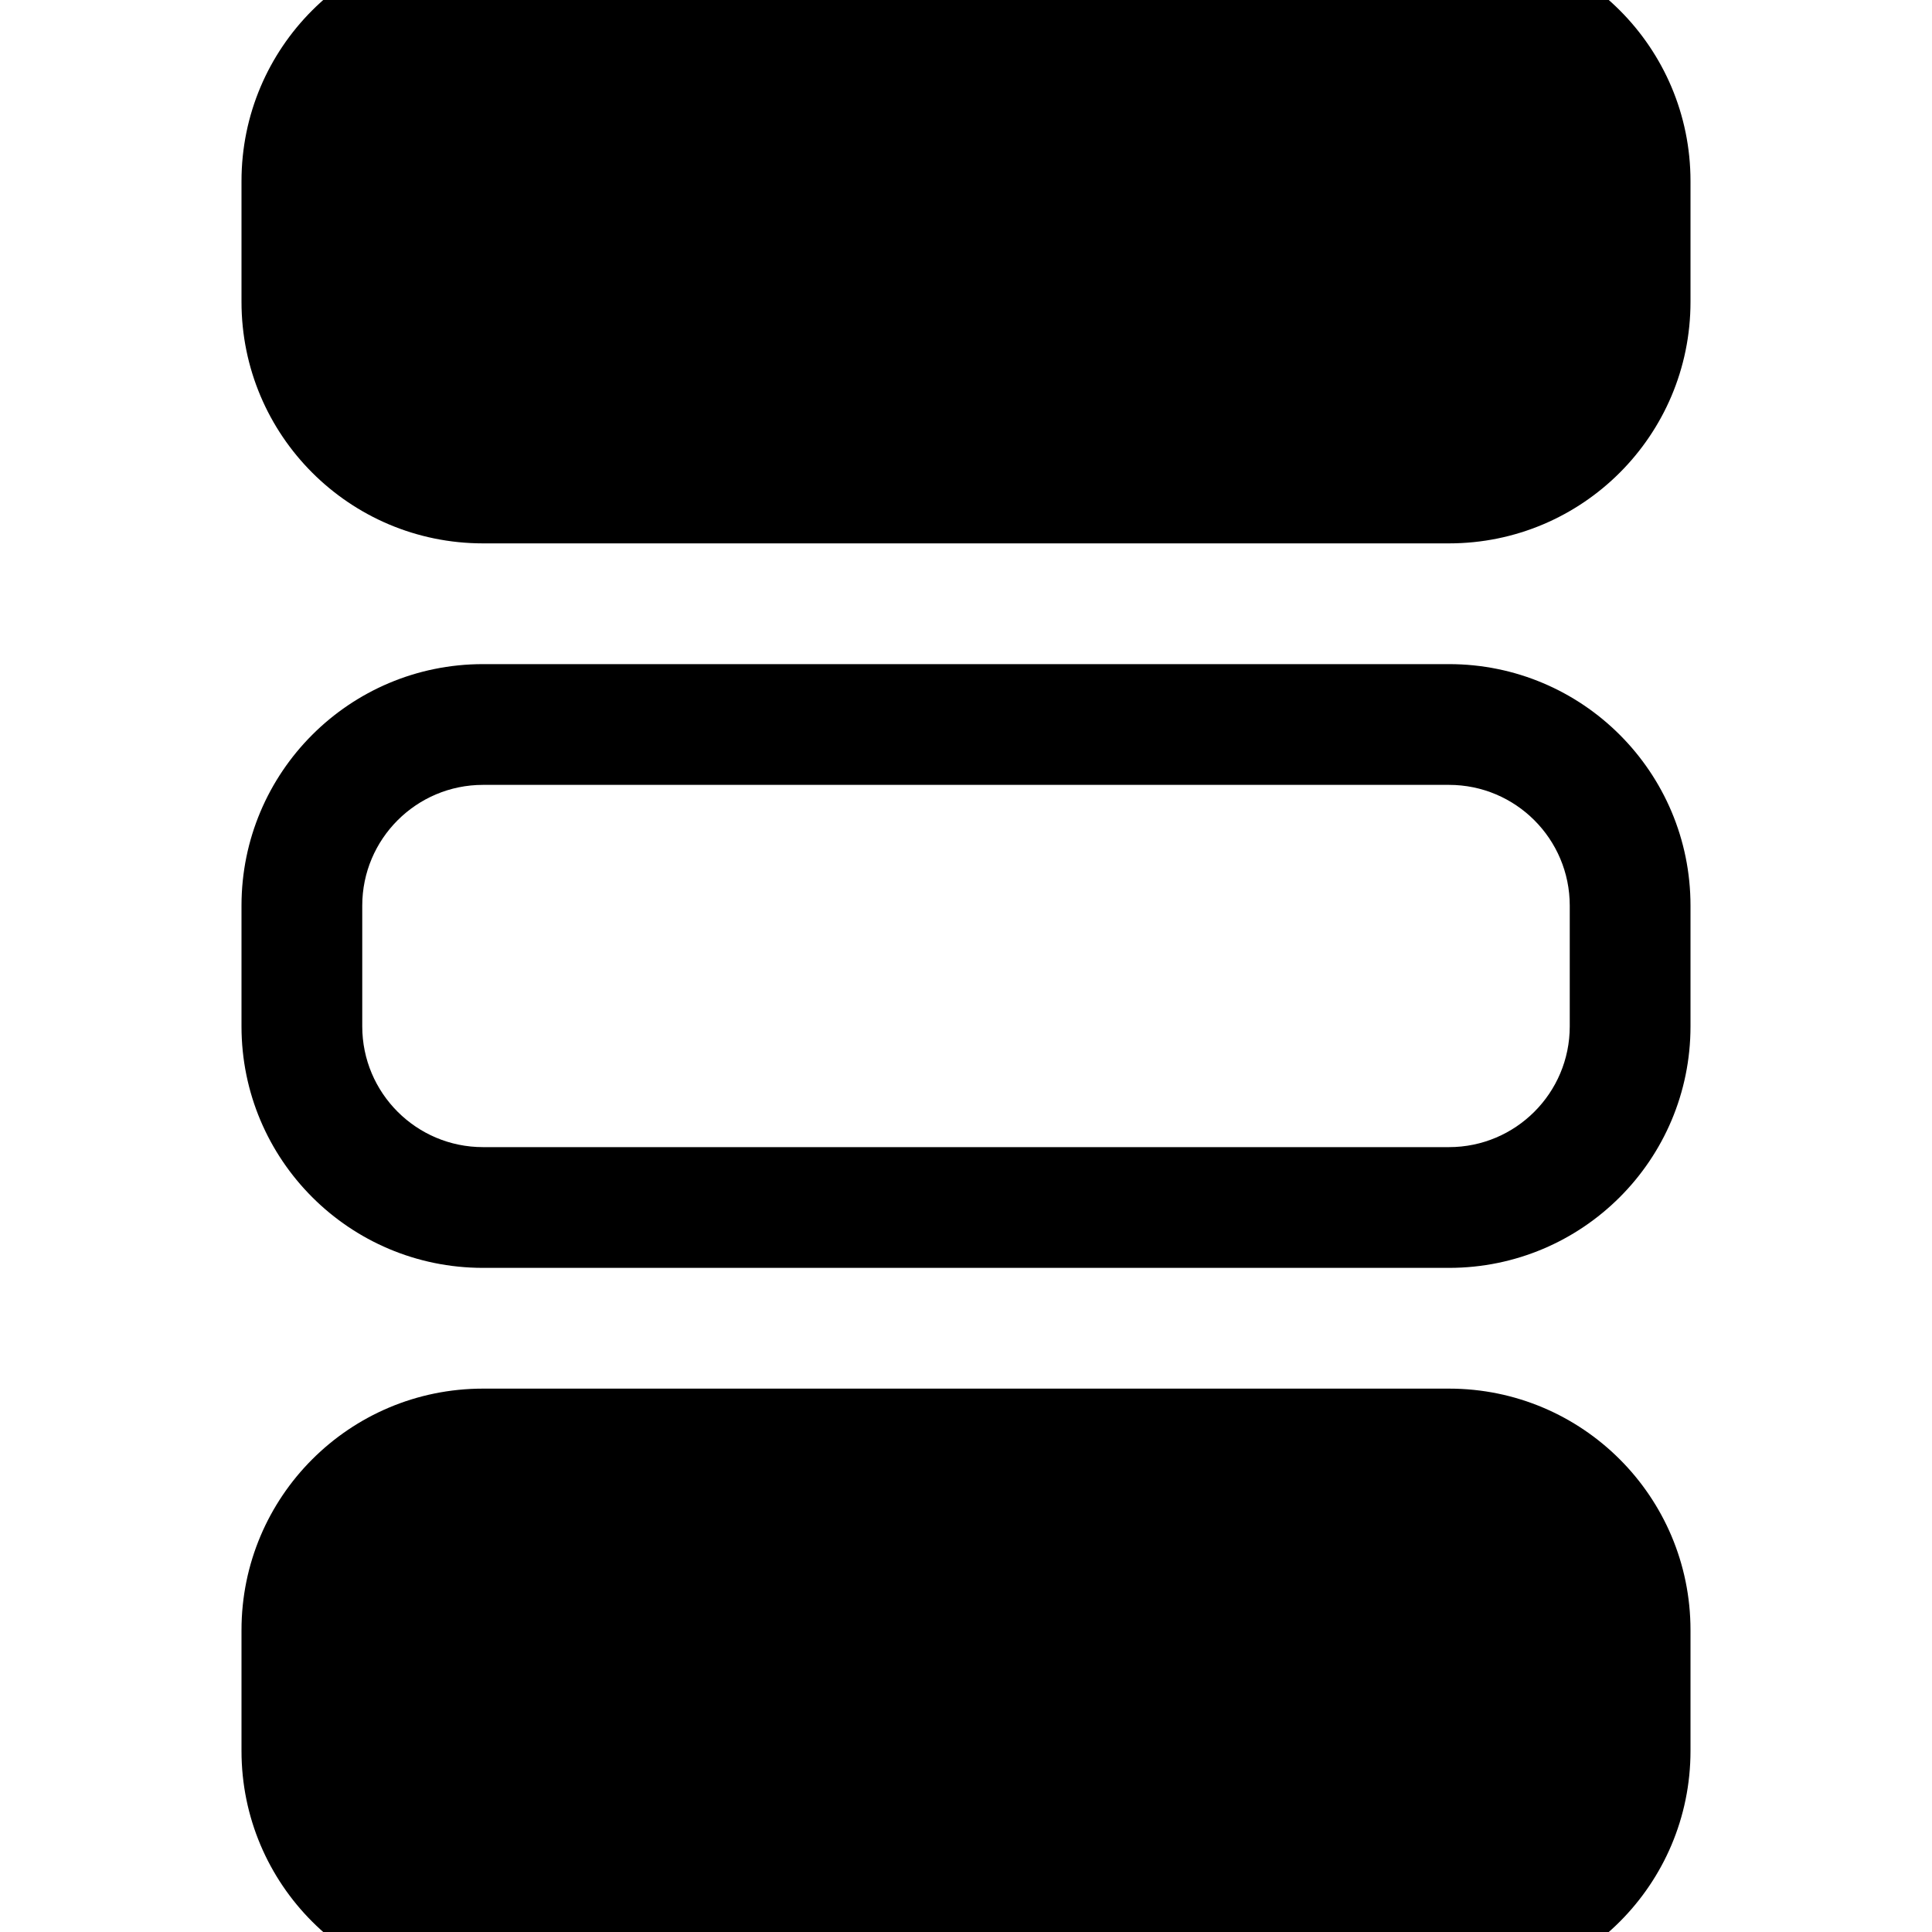 <svg width="16" height="16" viewBox="0 0 16 16" xmlns="http://www.w3.org/2000/svg">
	<path d="M12 -0.5C13.105 -0.5 14 0.395 14 1.5V2.5C14 3.605 13.105 4.5 12 4.5H4C2.895 4.5 2 3.605 2 2.5V1.5C2 0.395 2.895 -0.5 4 -0.5H12Z" />
	<path fill-rule="evenodd" clip-rule="evenodd" d="M13 8.5V7.5C13 6.948 12.552 6.5 12 6.5H4C3.448 6.5 3 6.948 3 7.5V8.5C3 9.052 3.448 9.5 4 9.5H12C12.552 9.5 13 9.052 13 8.5ZM14 7.5C14 6.395 13.105 5.5 12 5.5H4C2.895 5.5 2 6.395 2 7.5V8.5C2 9.605 2.895 10.5 4 10.5H12C13.105 10.5 14 9.605 14 8.5V7.5Z" />
	<path d="M12 11.5C13.105 11.5 14 12.395 14 13.5V14.5C14 15.605 13.105 16.5 12 16.5H4C2.895 16.5 2 15.605 2 14.5V13.5C2 12.395 2.895 11.5 4 11.5H12Z" />
</svg>
